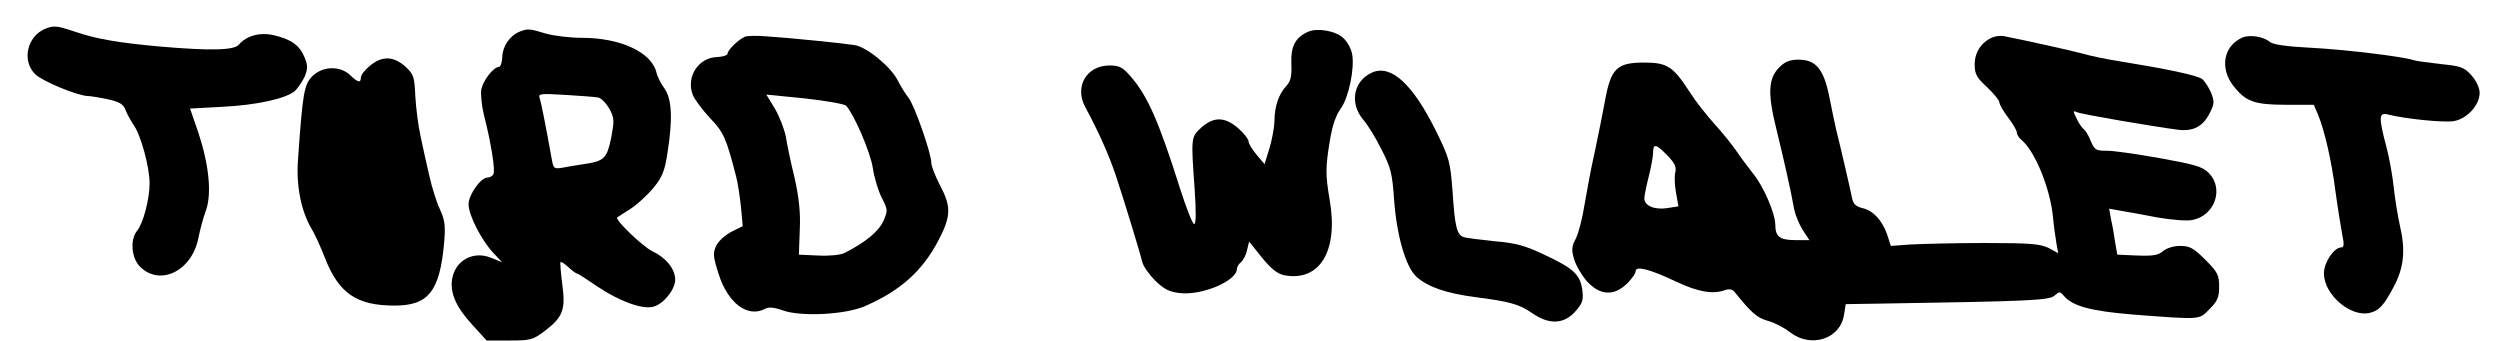 <?xml version="1.0" standalone="no"?>
<!DOCTYPE svg PUBLIC "-//W3C//DTD SVG 20010904//EN"
 "http://www.w3.org/TR/2001/REC-SVG-20010904/DTD/svg10.dtd">
<svg version="1.0" xmlns="http://www.w3.org/2000/svg"
 width="859pt" height="117pt" viewBox="0 0 859 117"
 preserveAspectRatio="xMidYMid meet">
<g transform="translate(0,117) scale(0.1,-0.1)"
fill="#000000" stroke="none">
<path d="M155 1071 c-62 -26 -81 -110 -34 -156 24 -24 145 -74 181 -75 9 0 40
-5 68 -11 40 -9 53 -16 61 -36 5 -14 18 -37 28 -52 25 -35 55 -145 55 -201 0
-54 -22 -138 -43 -163 -24 -29 -20 -91 8 -121 67 -71 178 -20 202 93 6 31 18
75 27 99 20 57 10 156 -26 265 l-29 84 111 6 c119 6 219 28 250 55 10 10 25
32 33 49 11 28 11 38 -1 67 -17 41 -46 61 -105 75 -49 11 -94 -2 -120 -32 -16
-20 -95 -22 -270 -7 -144 13 -220 26 -293 51 -63 21 -73 22 -103 10z"/>
<path d="M1785 1061 c-34 -14 -58 -50 -59 -86 -1 -19 -6 -35 -12 -35 -18 0
-53 -45 -60 -76 -3 -17 1 -58 9 -90 24 -93 40 -192 32 -203 -3 -6 -12 -11 -20
-11 -23 0 -65 -59 -65 -92 0 -37 43 -121 84 -166 l31 -33 -37 15 c-60 25 -122
-7 -134 -70 -9 -49 12 -98 68 -159 l50 -55 78 0 c73 0 81 2 122 33 62 47 72
73 60 160 -5 40 -8 74 -6 76 2 3 14 -5 27 -17 13 -12 26 -22 30 -22 3 0 34
-20 69 -44 74 -50 154 -80 192 -70 35 8 76 59 76 93 0 37 -32 76 -79 98 -33
16 -130 109 -120 116 2 2 23 15 45 29 23 15 58 47 79 72 30 37 39 58 48 118
19 117 16 188 -10 224 -12 16 -25 42 -28 57 -18 68 -124 117 -255 117 -42 0
-99 7 -126 15 -55 17 -61 17 -89 6z m270 -226 c11 -2 28 -20 39 -39 17 -32 17
-40 6 -100 -15 -71 -24 -80 -95 -90 -22 -3 -54 -9 -71 -12 -29 -5 -32 -3 -37
23 -23 128 -38 203 -43 217 -5 14 4 15 87 10 52 -3 103 -7 114 -9z"/>
<path d="M4495 1061 c-44 -19 -60 -50 -58 -109 2 -44 -2 -61 -17 -77 -26 -28
-40 -69 -41 -118 0 -23 -8 -66 -17 -96 l-17 -55 -28 33 c-15 18 -27 38 -27 46
0 7 -16 27 -35 44 -46 40 -84 41 -127 3 -36 -33 -36 -33 -23 -214 5 -76 5
-118 -2 -118 -5 0 -26 53 -47 118 -74 235 -113 322 -169 387 -29 34 -40 40
-75 40 -79 0 -121 -73 -83 -143 47 -87 80 -162 104 -232 31 -94 84 -267 92
-301 4 -15 24 -43 45 -64 30 -29 48 -38 84 -42 76 -9 196 42 196 83 0 6 6 17
14 23 8 7 18 26 21 42 l7 29 44 -55 c33 -40 53 -56 78 -61 121 -22 185 84 155
258 -15 89 -15 112 1 208 8 49 21 86 37 107 27 38 48 137 39 187 -3 18 -17 43
-30 55 -26 25 -89 36 -121 22z"/>
<path d="M2560 1044 c-22 -9 -60 -46 -60 -58 0 -6 -16 -11 -35 -12 -65 -1
-108 -68 -85 -129 6 -16 33 -52 59 -80 48 -50 56 -69 90 -200 6 -22 13 -70 17
-106 l6 -66 -38 -19 c-22 -11 -45 -32 -53 -48 -12 -26 -11 -37 8 -97 32 -101
100 -152 160 -120 12 7 32 5 62 -6 64 -22 217 -14 283 16 121 53 195 120 250
224 44 84 45 117 6 190 -16 31 -30 66 -30 78 0 32 -59 201 -79 224 -9 11 -25
37 -36 58 -23 47 -106 115 -148 122 -37 6 -213 24 -302 30 -33 3 -67 2 -75 -1z
m347 -237 c26 -27 83 -157 92 -214 5 -34 19 -80 31 -103 21 -41 21 -44 5 -80
-16 -35 -60 -72 -133 -109 -13 -7 -52 -11 -90 -9 l-67 3 3 85 c3 62 -3 111
-18 180 -13 52 -26 115 -30 141 -5 25 -21 67 -37 95 l-30 49 131 -13 c72 -8
136 -19 143 -25z"/>
<path d="M6845 1041 c-37 -16 -60 -51 -60 -92 0 -34 7 -46 43 -79 23 -22 42
-45 42 -52 0 -7 14 -31 30 -52 17 -22 30 -45 30 -52 0 -6 7 -18 16 -25 46 -38
98 -165 108 -264 3 -33 9 -75 12 -92 l6 -33 -33 18 c-29 14 -63 17 -219 17
-102 0 -216 -3 -254 -5 l-69 -5 -13 40 c-18 50 -49 82 -85 90 -21 5 -31 14
-35 33 -7 35 -42 186 -55 237 -5 22 -16 74 -24 115 -19 93 -46 125 -105 125
-30 0 -47 -7 -66 -26 -38 -38 -41 -89 -11 -210 26 -106 51 -216 62 -279 4 -19
17 -51 29 -70 l23 -35 -49 0 c-52 0 -68 12 -68 52 0 39 -40 132 -76 176 -18
23 -45 59 -59 80 -14 20 -47 62 -74 91 -27 30 -65 78 -84 108 -58 90 -78 103
-158 103 -93 0 -114 -20 -134 -130 -8 -44 -24 -123 -35 -175 -12 -52 -27 -133
-35 -180 -7 -47 -21 -100 -30 -119 -15 -28 -16 -39 -6 -73 7 -22 27 -56 45
-76 44 -47 91 -50 136 -7 16 16 30 35 30 43 0 20 49 7 140 -36 74 -35 125 -44
167 -29 14 5 25 3 32 -5 60 -74 77 -89 114 -100 23 -6 58 -24 78 -40 72 -55
172 -23 185 60 l6 37 131 2 c501 8 568 11 586 27 17 15 19 15 32 0 30 -36 93
-53 240 -65 237 -18 224 -18 261 19 27 27 33 40 33 77 0 40 -5 50 -47 92 -41
41 -54 48 -87 48 -24 0 -47 -8 -59 -18 -16 -14 -34 -17 -88 -15 l-69 3 -7 40
c-3 22 -9 58 -14 79 l-7 39 39 -7 c21 -3 78 -14 126 -23 47 -8 102 -13 120 -9
78 14 111 108 57 162 -22 22 -48 29 -170 51 -79 14 -161 26 -182 25 -35 0 -40
3 -53 33 -7 19 -18 36 -23 40 -5 3 -17 19 -25 36 -14 29 -14 30 2 23 16 -7
262 -49 347 -60 52 -6 85 12 108 58 16 32 16 40 4 70 -8 18 -21 39 -30 46 -15
13 -126 36 -287 62 -41 6 -97 18 -125 26 -41 11 -185 43 -270 60 -11 2 -29 0
-40 -5z m-1116 -405 c26 -27 32 -40 27 -59 -3 -14 -2 -45 3 -70 l8 -46 -38 -6
c-43 -7 -79 8 -79 33 0 10 7 44 15 75 8 32 15 69 15 82 0 33 10 31 49 -9z"/>
<path d="M7705 1041 c-64 -28 -79 -103 -32 -165 43 -55 72 -66 182 -66 l95 0
14 -32 c23 -56 47 -158 61 -268 8 -58 19 -124 23 -147 7 -32 6 -43 -3 -43 -25
0 -60 -51 -60 -89 0 -74 92 -152 158 -136 32 8 49 27 82 90 34 63 41 124 22
205 -8 36 -18 97 -22 135 -4 39 -15 103 -26 143 -26 98 -25 116 4 109 63 -16
196 -29 229 -23 45 8 88 55 88 97 0 17 -11 41 -28 60 -25 28 -36 32 -107 39
-44 5 -87 11 -95 14 -30 11 -232 36 -352 42 -81 4 -128 11 -139 20 -20 18 -69
26 -94 15z"/>
<path d="M1271 944 c-17 -14 -31 -32 -31 -40 0 -20 -10 -18 -37 8 -35 33 -95
31 -130 -4 -28 -29 -33 -56 -49 -286 -7 -90 11 -178 46 -237 10 -16 31 -61 46
-100 48 -123 109 -165 240 -165 116 0 155 49 170 215 5 60 3 78 -15 117 -12
26 -28 78 -36 115 -9 37 -22 98 -30 135 -8 37 -16 99 -18 139 -3 67 -6 74 -35
101 -41 36 -80 36 -121 2z"/>
<path d="M4715 921 c-64 -28 -79 -104 -32 -161 16 -18 45 -65 64 -104 32 -62
37 -83 43 -171 9 -125 40 -232 77 -266 39 -35 102 -57 203 -70 116 -15 151
-24 196 -56 57 -39 107 -37 146 6 26 29 29 40 25 73 -7 54 -29 75 -127 121
-69 33 -101 42 -174 48 -49 5 -97 11 -106 14 -24 8 -31 33 -39 157 -8 102 -10
113 -58 210 -79 159 -153 227 -218 199z"/>
</g>
</svg>
